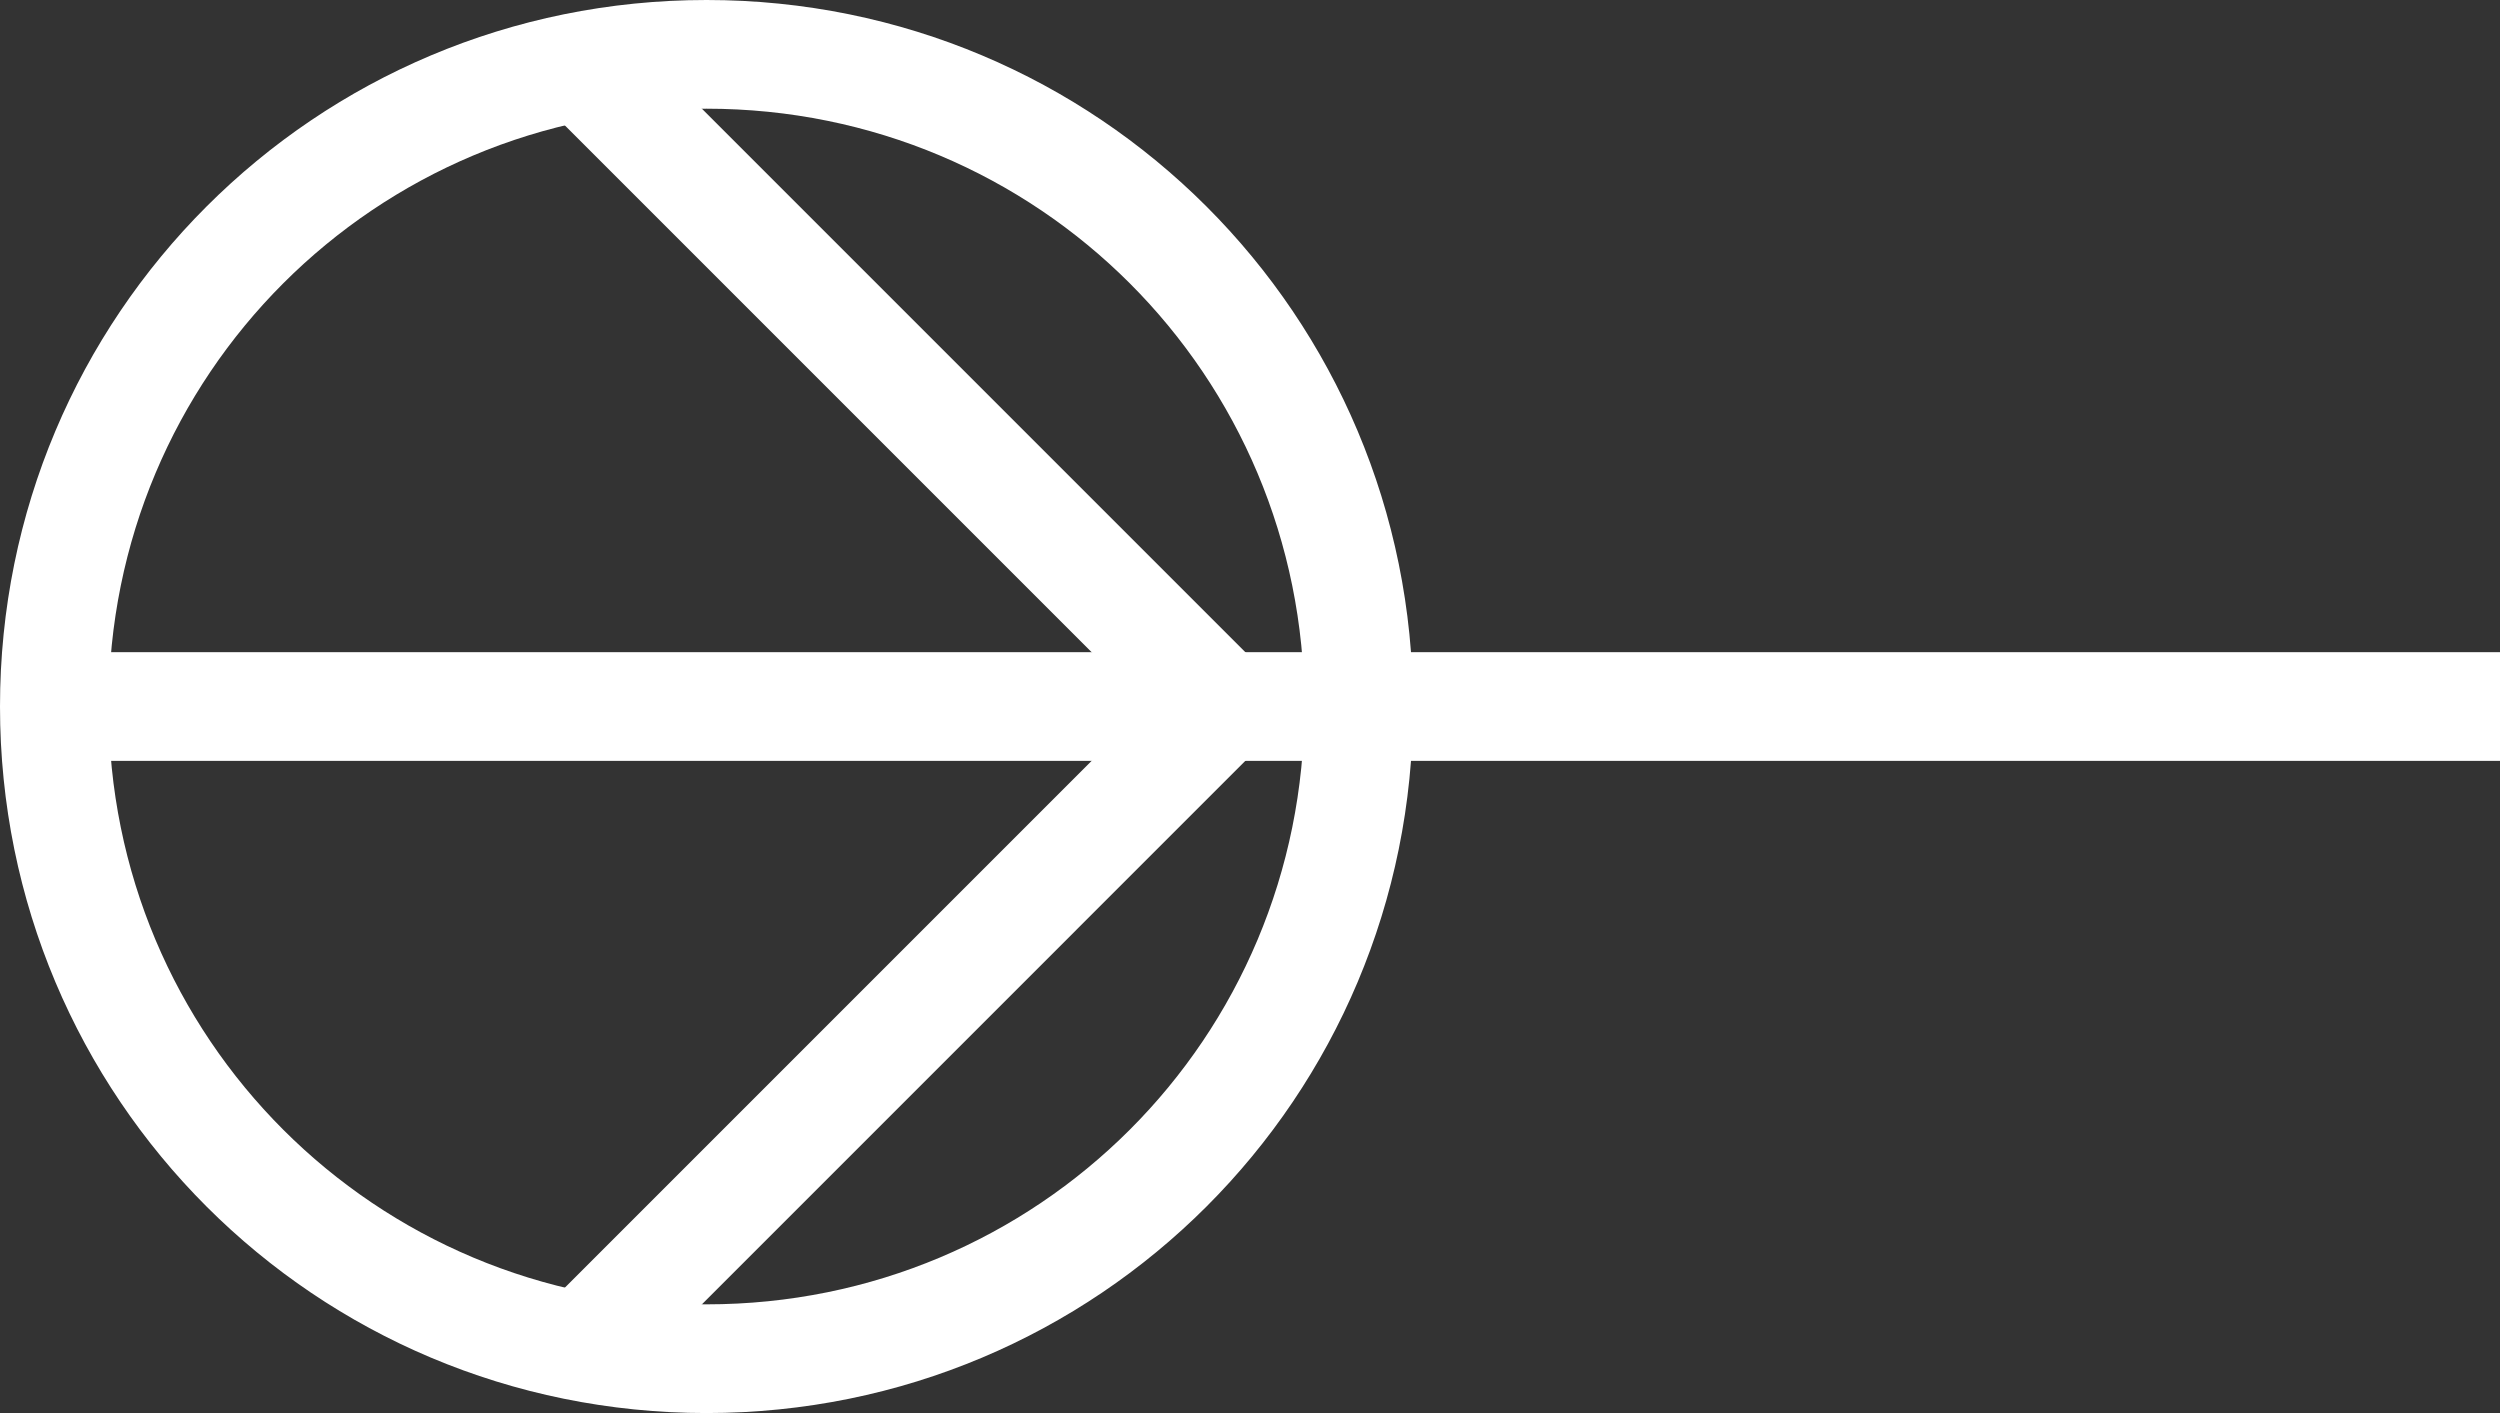 <svg version="1.1" id="图层_1" xmlns="http://www.w3.org/2000/svg" x="0" y="0" width="46" height="26" xml:space="preserve"><rect width="100%" height="100%" fill="#333333" stroke="none"/><style>.st0{fill:#fff}</style><path class="st0" d="M13 0C5.8 0 0 5.8 0 13s5.8 13 13 13 13-5.8 13-13S20.2 0 13 0zm0 24C6.9 24 2 19.1 2 13S6.9 2 13 2s11 4.9 11 11-4.9 11-11 11z"/><path class="st0" d="M.8 12H46v2H.8z"/><path transform="rotate(45.001 16.5 7)" class="st0" d="M8 6h17v2H8z"/><path transform="rotate(-45.001 16.5 19)" class="st0" d="M8 18h17v2H8z"/></svg>